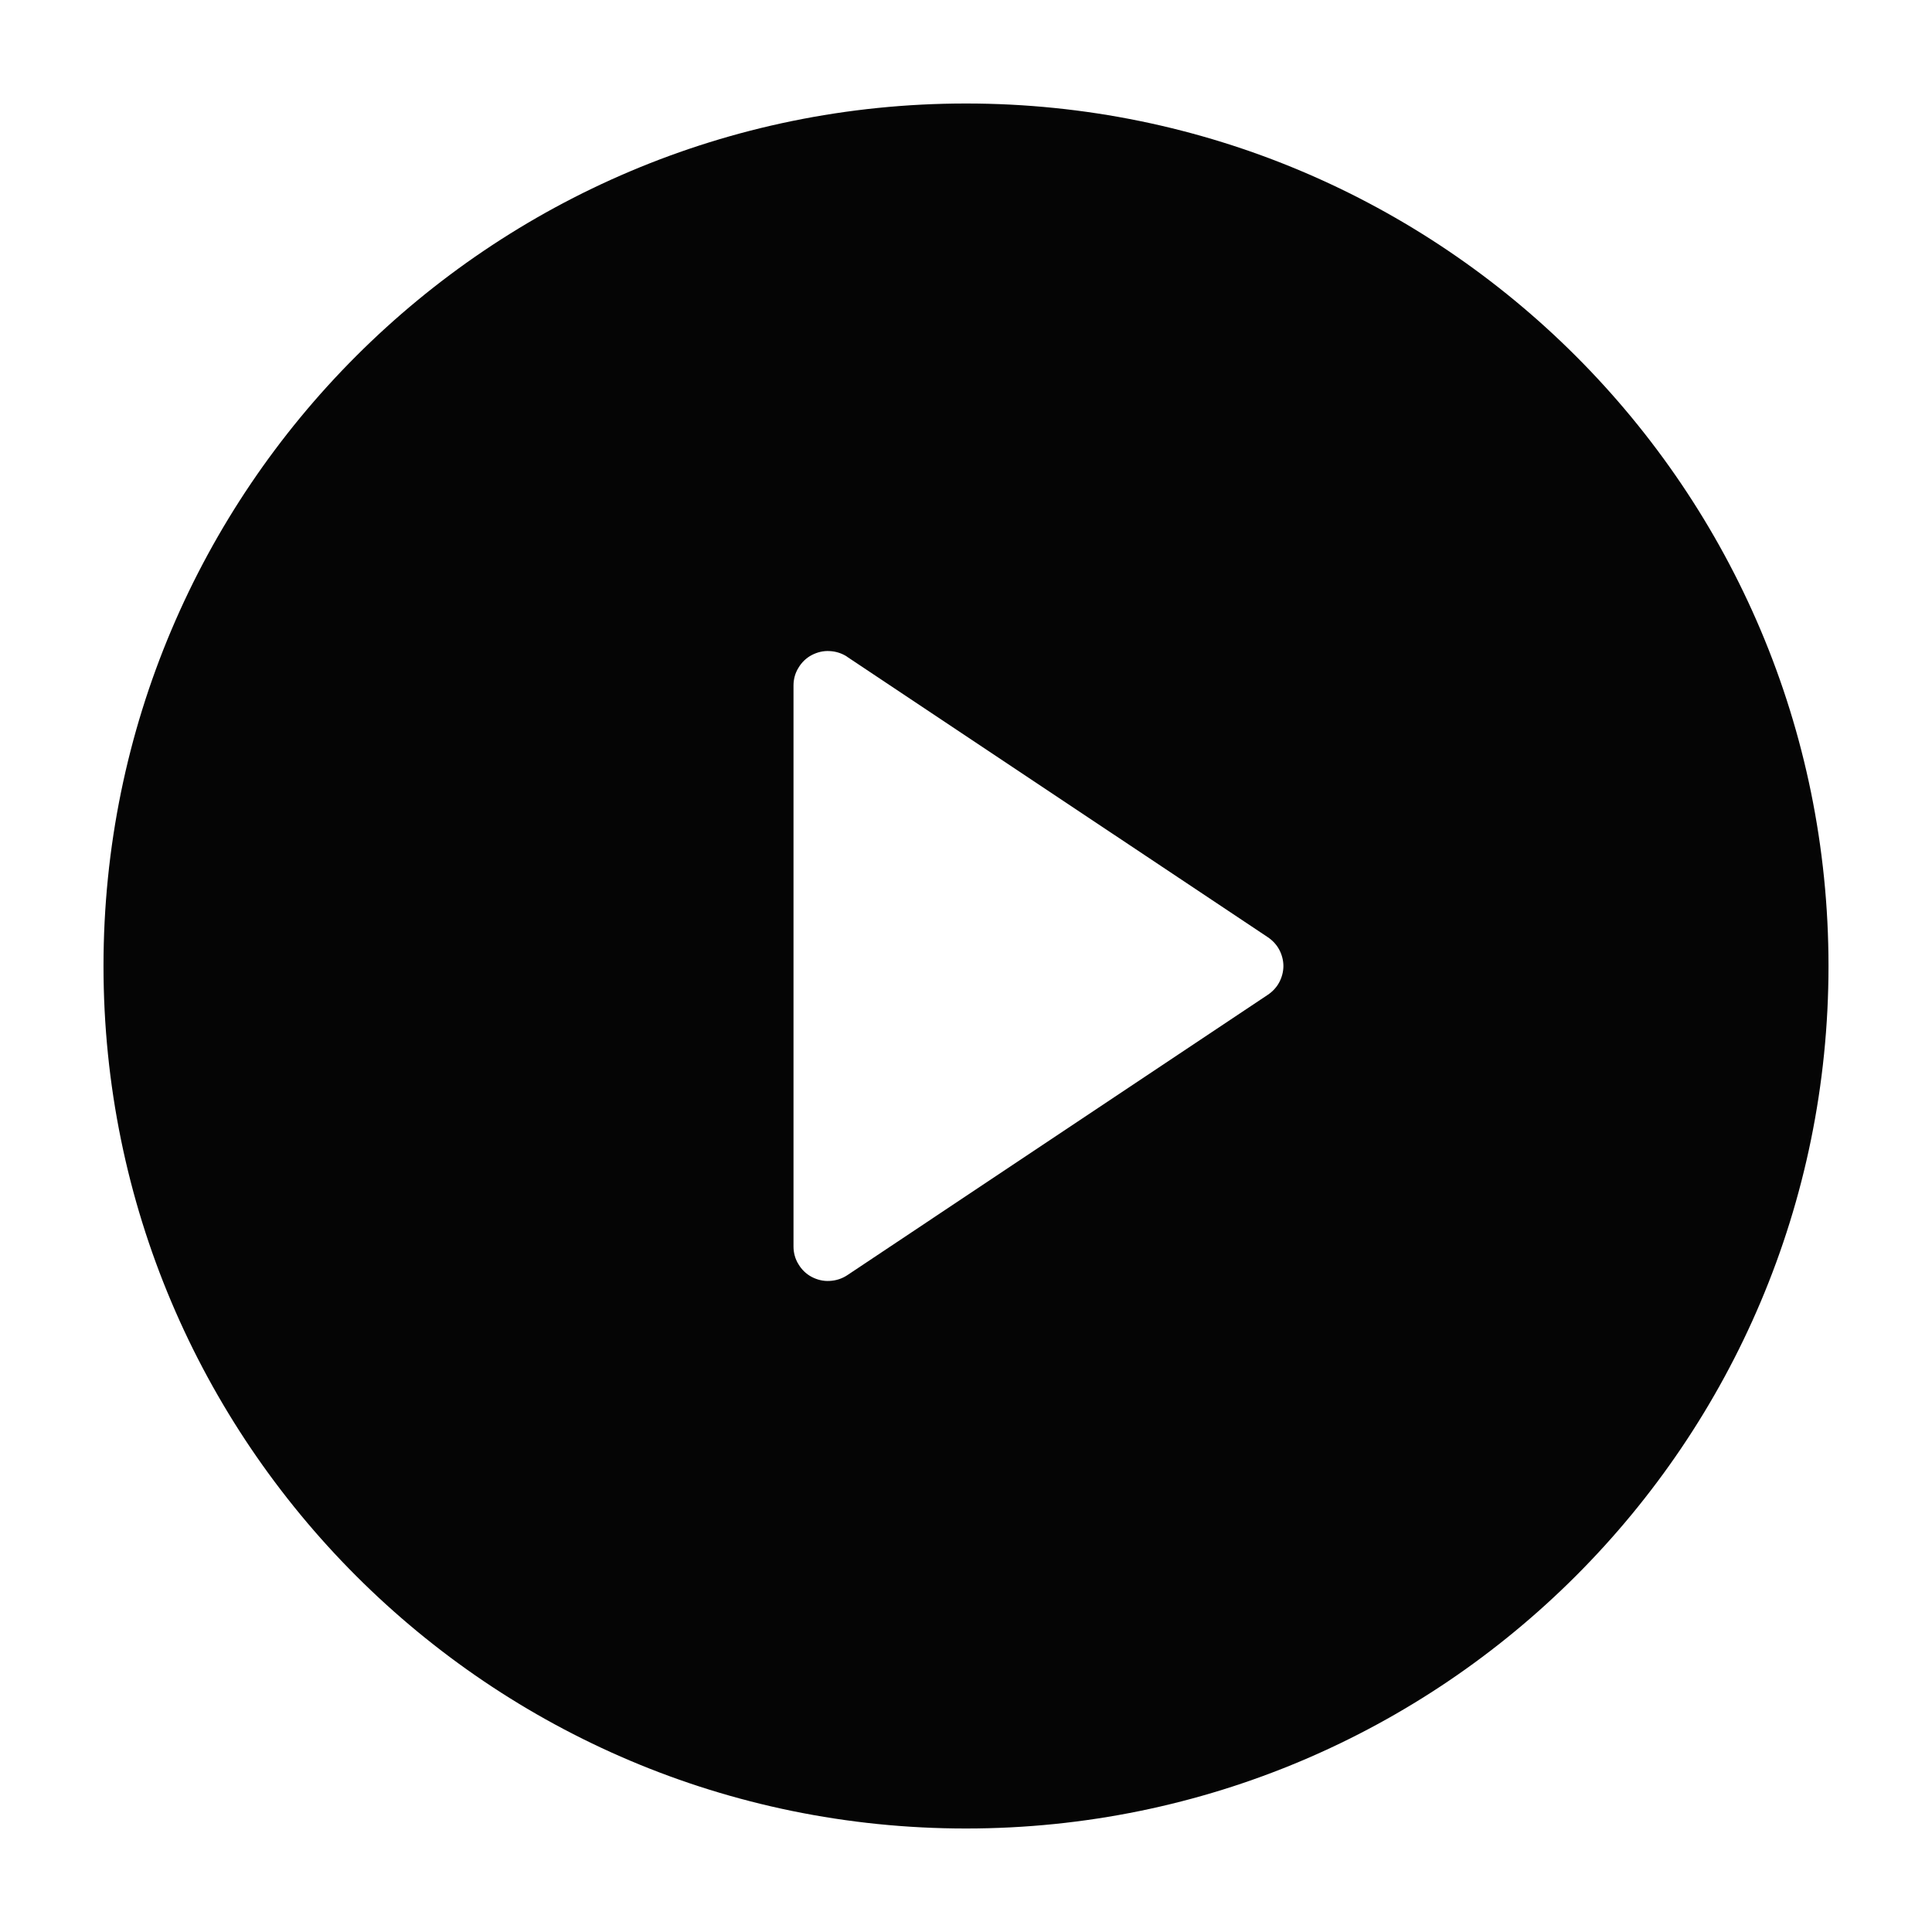 <svg width="14" height="14" viewBox="0 0 14 14" fill="none" xmlns="http://www.w3.org/2000/svg">
    <path d="M7 13.25C3.548 13.25 0.75 10.452 0.75 7C0.75 3.548 3.548 0.75 7 0.75C10.452 0.75 13.25 3.548 13.25 7C13.25 10.452 10.452 13.25 7 13.25ZM6.139 4.759C6.101 4.734 6.057 4.72 6.012 4.718C5.967 4.715 5.922 4.726 5.882 4.747C5.842 4.768 5.809 4.8 5.786 4.839C5.762 4.877 5.75 4.922 5.75 4.967V9.033C5.75 9.078 5.762 9.123 5.786 9.161C5.809 9.2 5.842 9.232 5.882 9.253C5.922 9.274 5.967 9.285 6.012 9.282C6.057 9.28 6.101 9.266 6.139 9.241L9.188 7.208C9.222 7.185 9.251 7.154 9.27 7.118C9.289 7.082 9.3 7.041 9.3 7C9.3 6.959 9.289 6.918 9.27 6.882C9.251 6.846 9.222 6.815 9.188 6.792L6.138 4.759H6.139Z" fill="#050505"/>
</svg>
